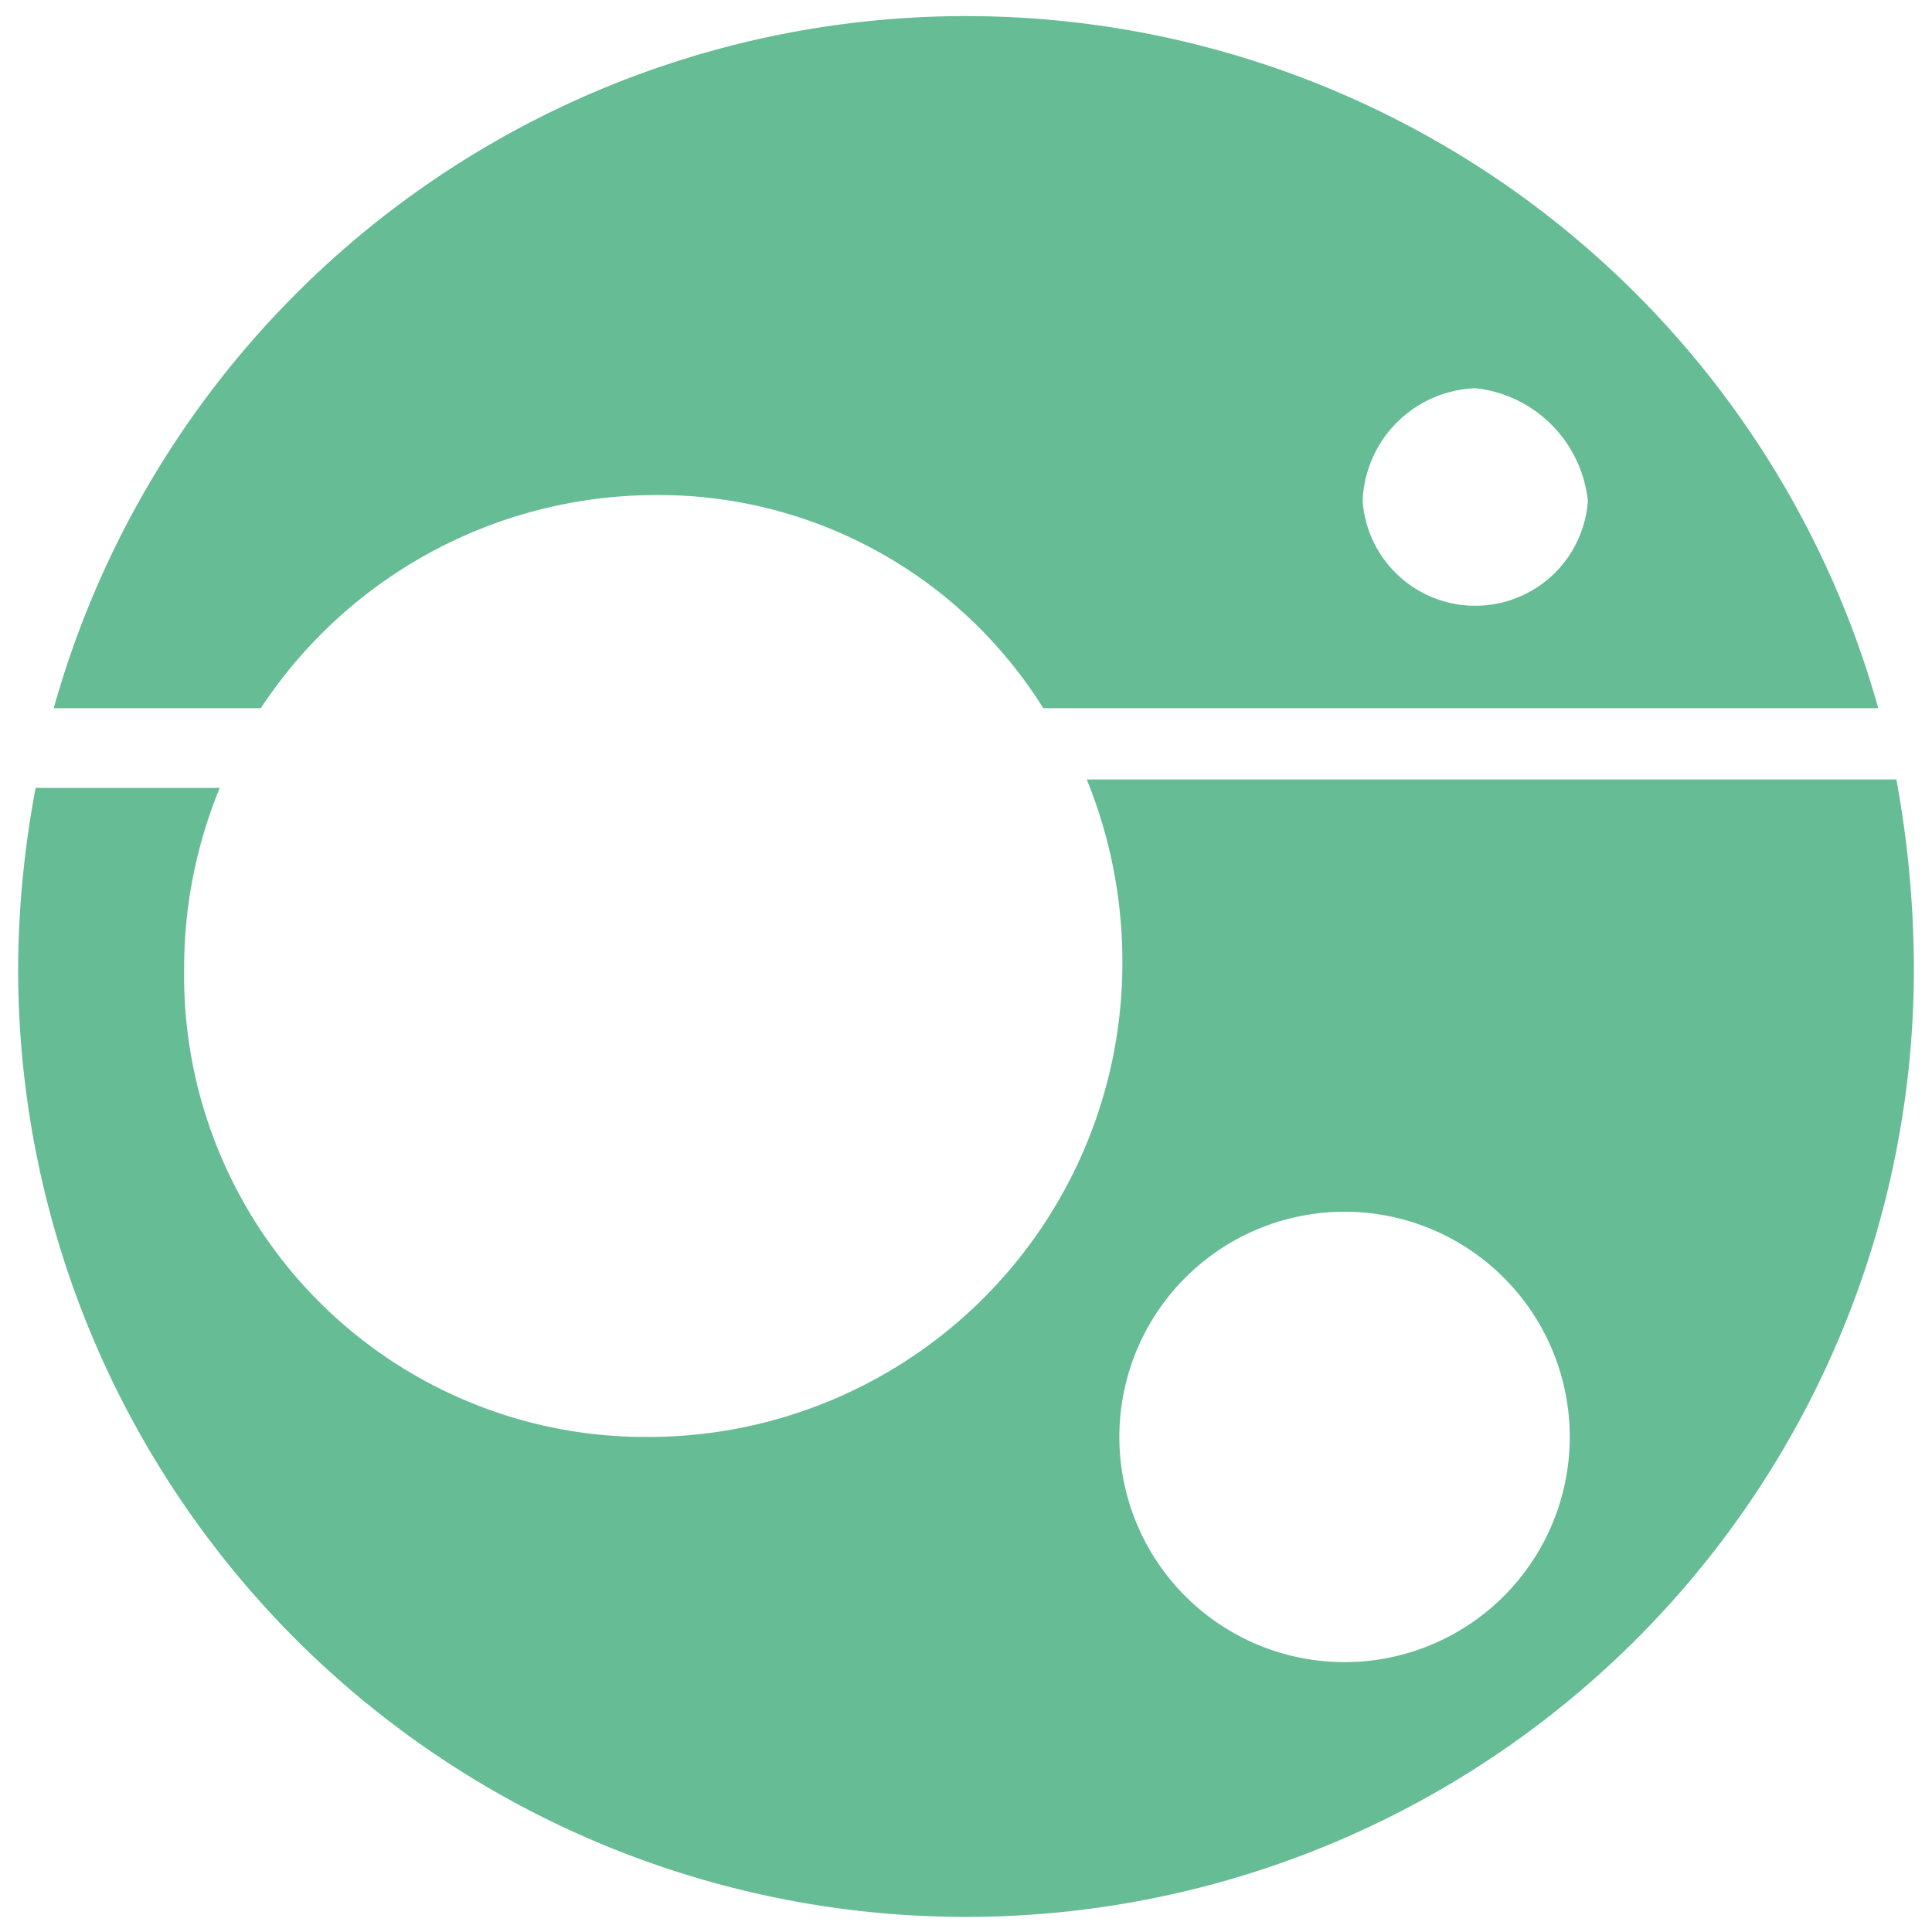 <svg id="图层_1" data-name="图层 1" xmlns="http://www.w3.org/2000/svg" viewBox="0 0 32 32"><defs><style>.cls-1{fill:#66bc95;}</style></defs><title>logo</title><g id="lgo"><path id="top" class="cls-1" d="M10.8,8.2a7.51,7.51,0,0,1,6.48,3.53H31.11a15.69,15.69,0,0,0-30.22,0H4.32A7.84,7.84,0,0,1,10.8,8.2ZM24.44,6.43A2.1,2.1,0,0,1,26.3,8.3a1.87,1.87,0,0,1-3.73,0h0A1.94,1.94,0,0,1,24.44,6.43Z"/><path id="bottom" class="cls-1" d="M31.41,12.91H18a8,8,0,0,1,.59,3A7.85,7.85,0,0,1,10.8,23.8a7.64,7.64,0,0,1-7.75-7.75,7.84,7.84,0,0,1,.59-3H.59a16.47,16.47,0,0,0-.29,3,15.7,15.7,0,0,0,31.4,0A17.55,17.55,0,0,0,31.41,12.91ZM22.28,27.53A3.73,3.73,0,1,1,26,23.8h0A3.73,3.73,0,0,1,22.28,27.53Z"/></g></svg>